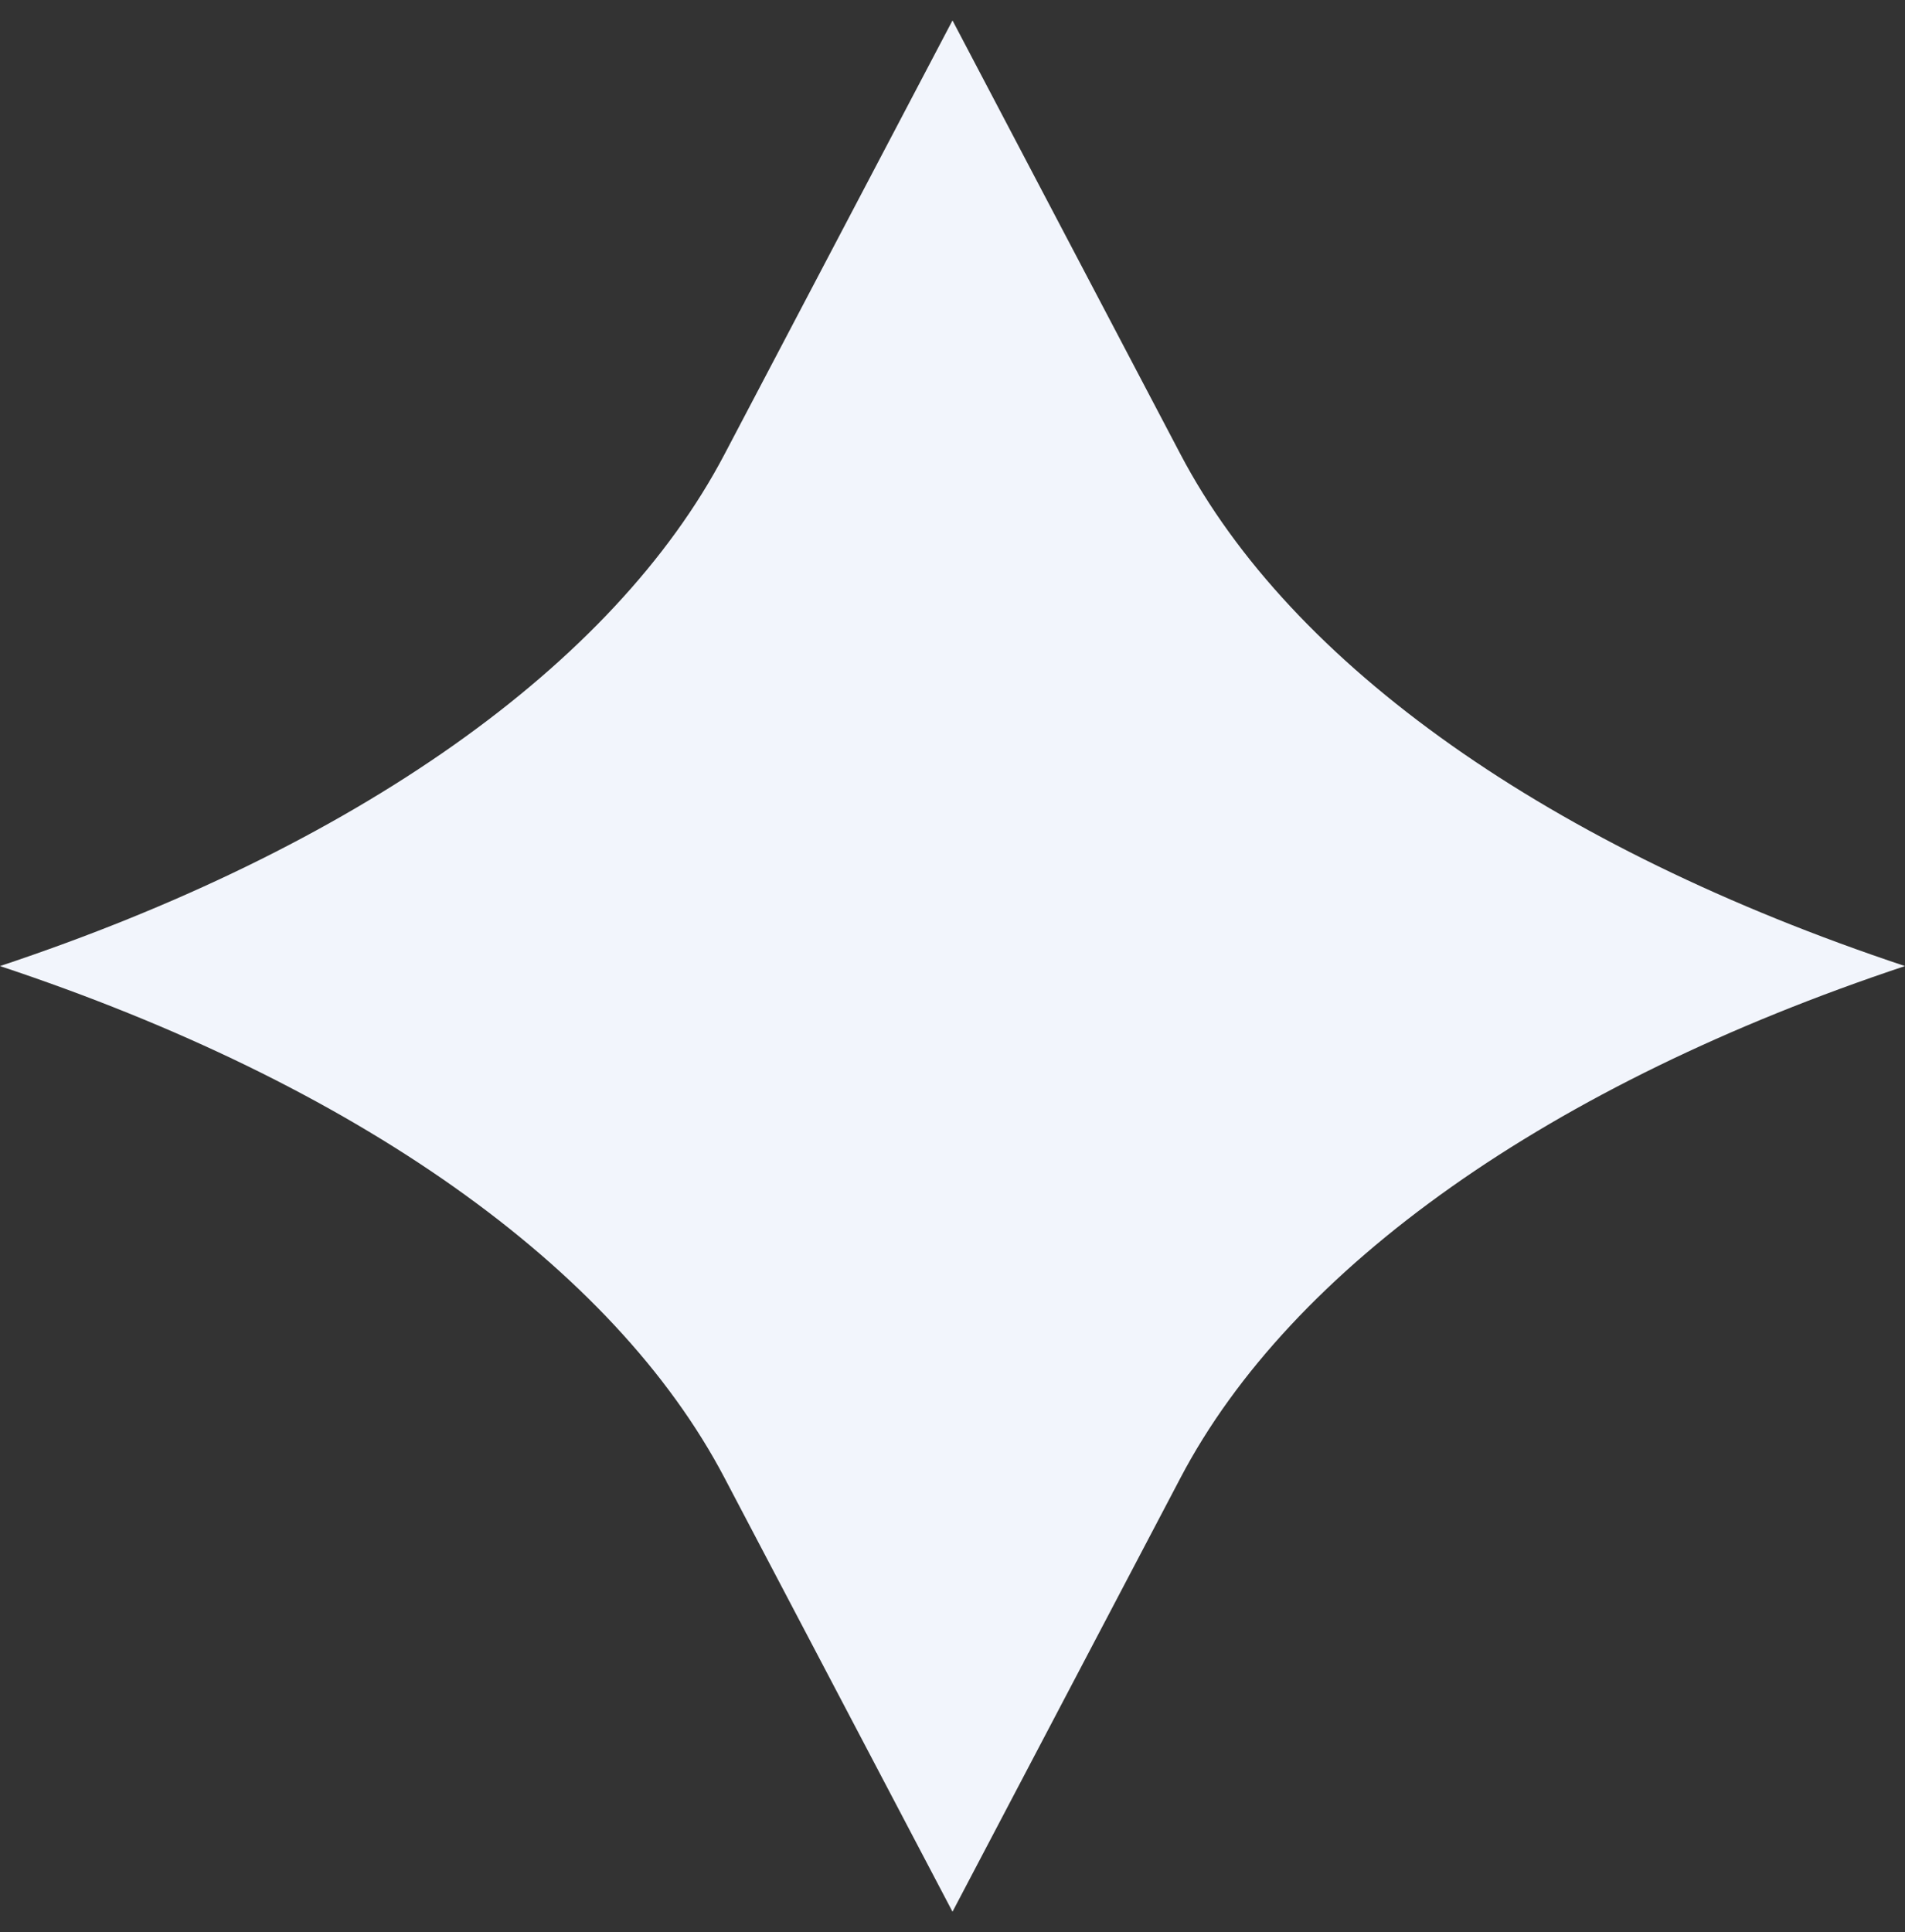 <svg width="71" height="72" viewBox="0 0 71 72" fill="none" xmlns="http://www.w3.org/2000/svg">
<rect x="0" y="0" width="71" height="72" fill="#333333" stroke="none"/>
<path d="M43.995 16.924L35.5 0.762L27.005 16.924C22.87 24.804 13.212 31.606 0 36C13.244 40.394 22.87 47.196 27.005 55.075L35.5 71.238L43.995 55.075C48.13 47.196 57.788 40.394 71 36C57.788 31.606 48.13 24.804 43.995 16.924Z" fill="#F2F5FC"/>
</svg>

